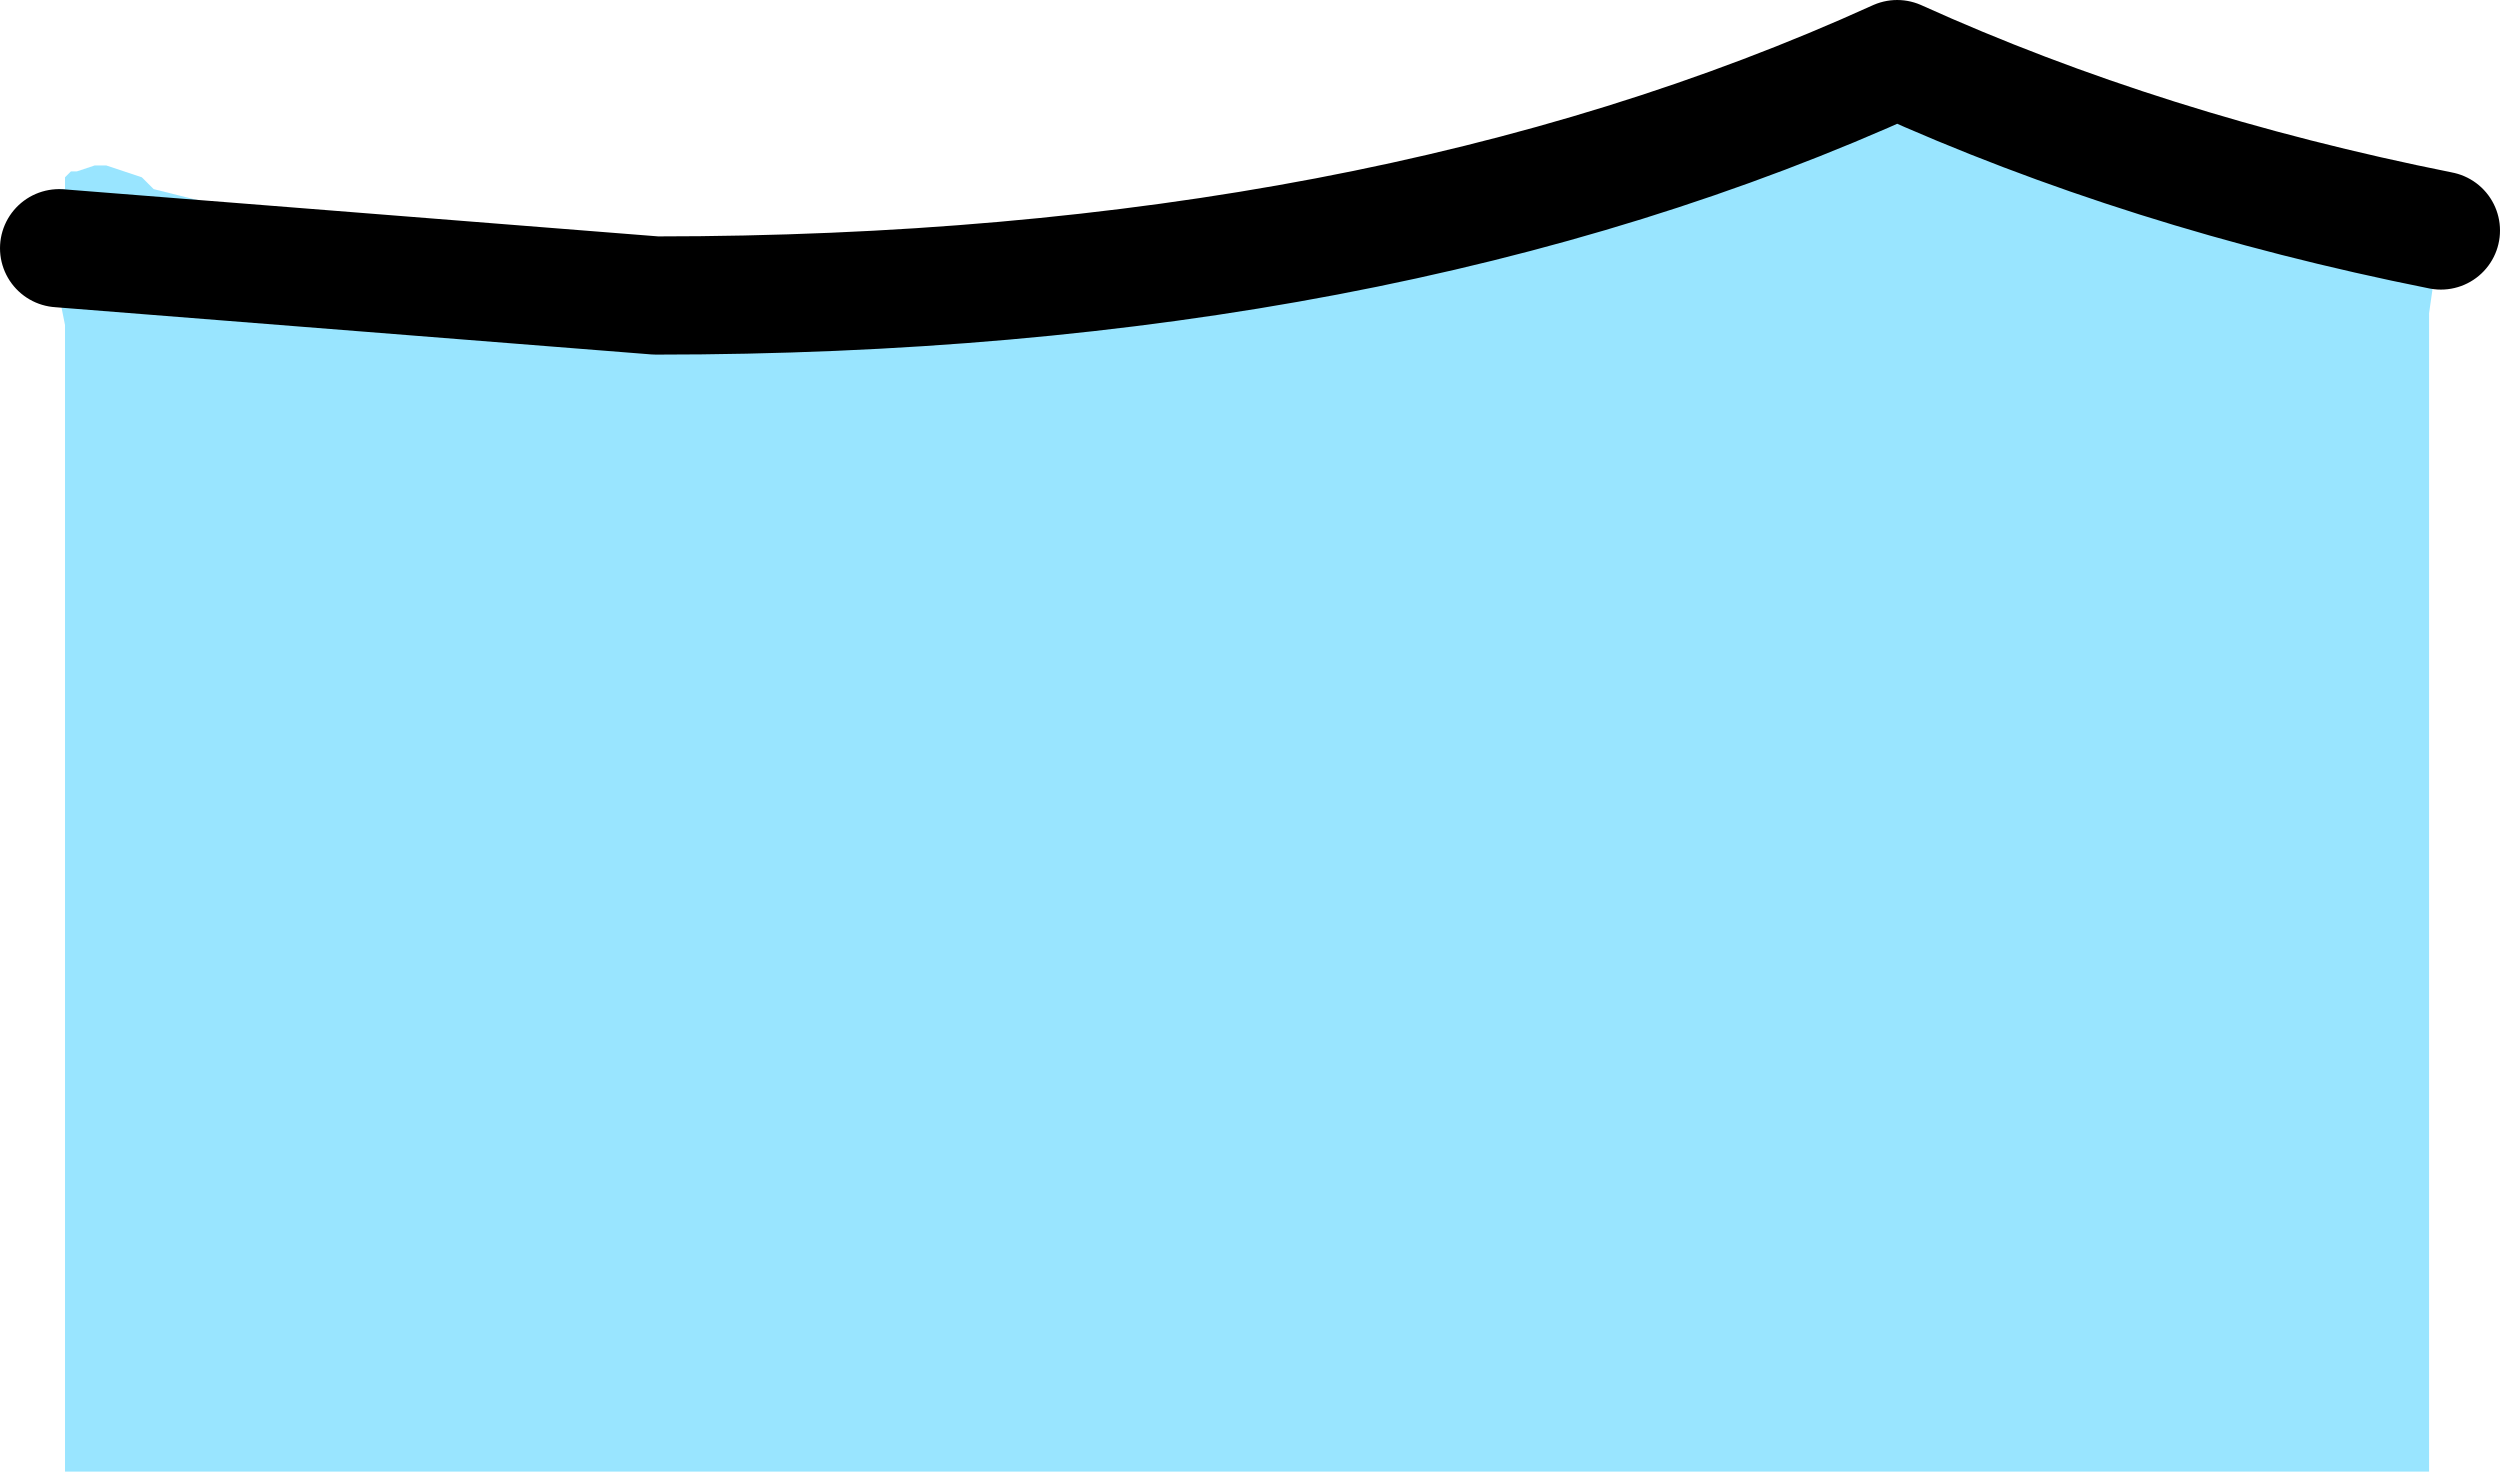 <?xml version="1.0" encoding="UTF-8" standalone="no"?>
<svg xmlns:ffdec="https://www.free-decompiler.com/flash" xmlns:xlink="http://www.w3.org/1999/xlink" ffdec:objectType="shape" height="12.45px" width="21.15px" xmlns="http://www.w3.org/2000/svg">
  <g transform="matrix(1.0, 0.0, 0.0, 1.0, 10.55, 8.35)">
    <path d="M5.8 -7.4 L5.95 -7.4 6.2 -7.35 6.35 -7.3 6.65 -7.25 6.8 -7.2 6.85 -7.15 6.9 -7.15 6.95 -7.1 7.1 -7.1 7.15 -7.1 7.2 -7.05 7.3 -7.05 7.4 -7.0 7.8 -6.9 8.0 -6.8 9.85 -6.45 10.25 -6.3 10.3 -6.25 10.3 -6.15 10.15 -6.1 10.05 -6.05 10.0 -5.7 10.0 4.1 -10.0 4.1 -10.0 -5.6 -10.05 -5.85 -10.05 -6.2 -10.05 -6.35 -10.1 -6.35 -10.2 -6.4 -10.25 -6.45 -10.25 -6.5 -10.25 -6.65 -10.2 -6.7 -10.05 -6.75 -10.0 -6.75 -10.0 -6.85 -9.95 -6.9 -9.9 -6.9 -9.75 -6.95 -9.65 -6.95 -9.5 -6.9 -9.35 -6.85 -9.25 -6.75 -7.65 -6.35 -6.15 -6.05 -1.95 -6.2 2.5 -6.7 2.6 -6.75 3.85 -6.95 3.9 -7.0 4.45 -7.15 4.55 -7.15 4.7 -7.2 4.9 -7.25 4.95 -7.3 5.1 -7.4 5.15 -7.4 5.25 -7.4 5.3 -7.4 5.4 -7.45 5.45 -7.45 5.55 -7.45 5.6 -7.45 5.7 -7.45 5.8 -7.4 M8.4 -6.4 L8.4 -6.35 8.55 -6.35 8.4 -6.4 M-9.25 -5.95 L-9.25 -5.9 -8.95 -5.9 -9.25 -5.95" fill="#33ccff" fill-opacity="0.498" fill-rule="evenodd" stroke="none"/>
    <path d="M10.1 -6.4 Q7.6 -6.9 5.5 -7.85 1.1 -5.85 -5.0 -5.85 L-10.05 -6.25" fill="none" stroke="#000000" stroke-linecap="round" stroke-linejoin="round" stroke-width="1.0"/>
  </g>
</svg>
